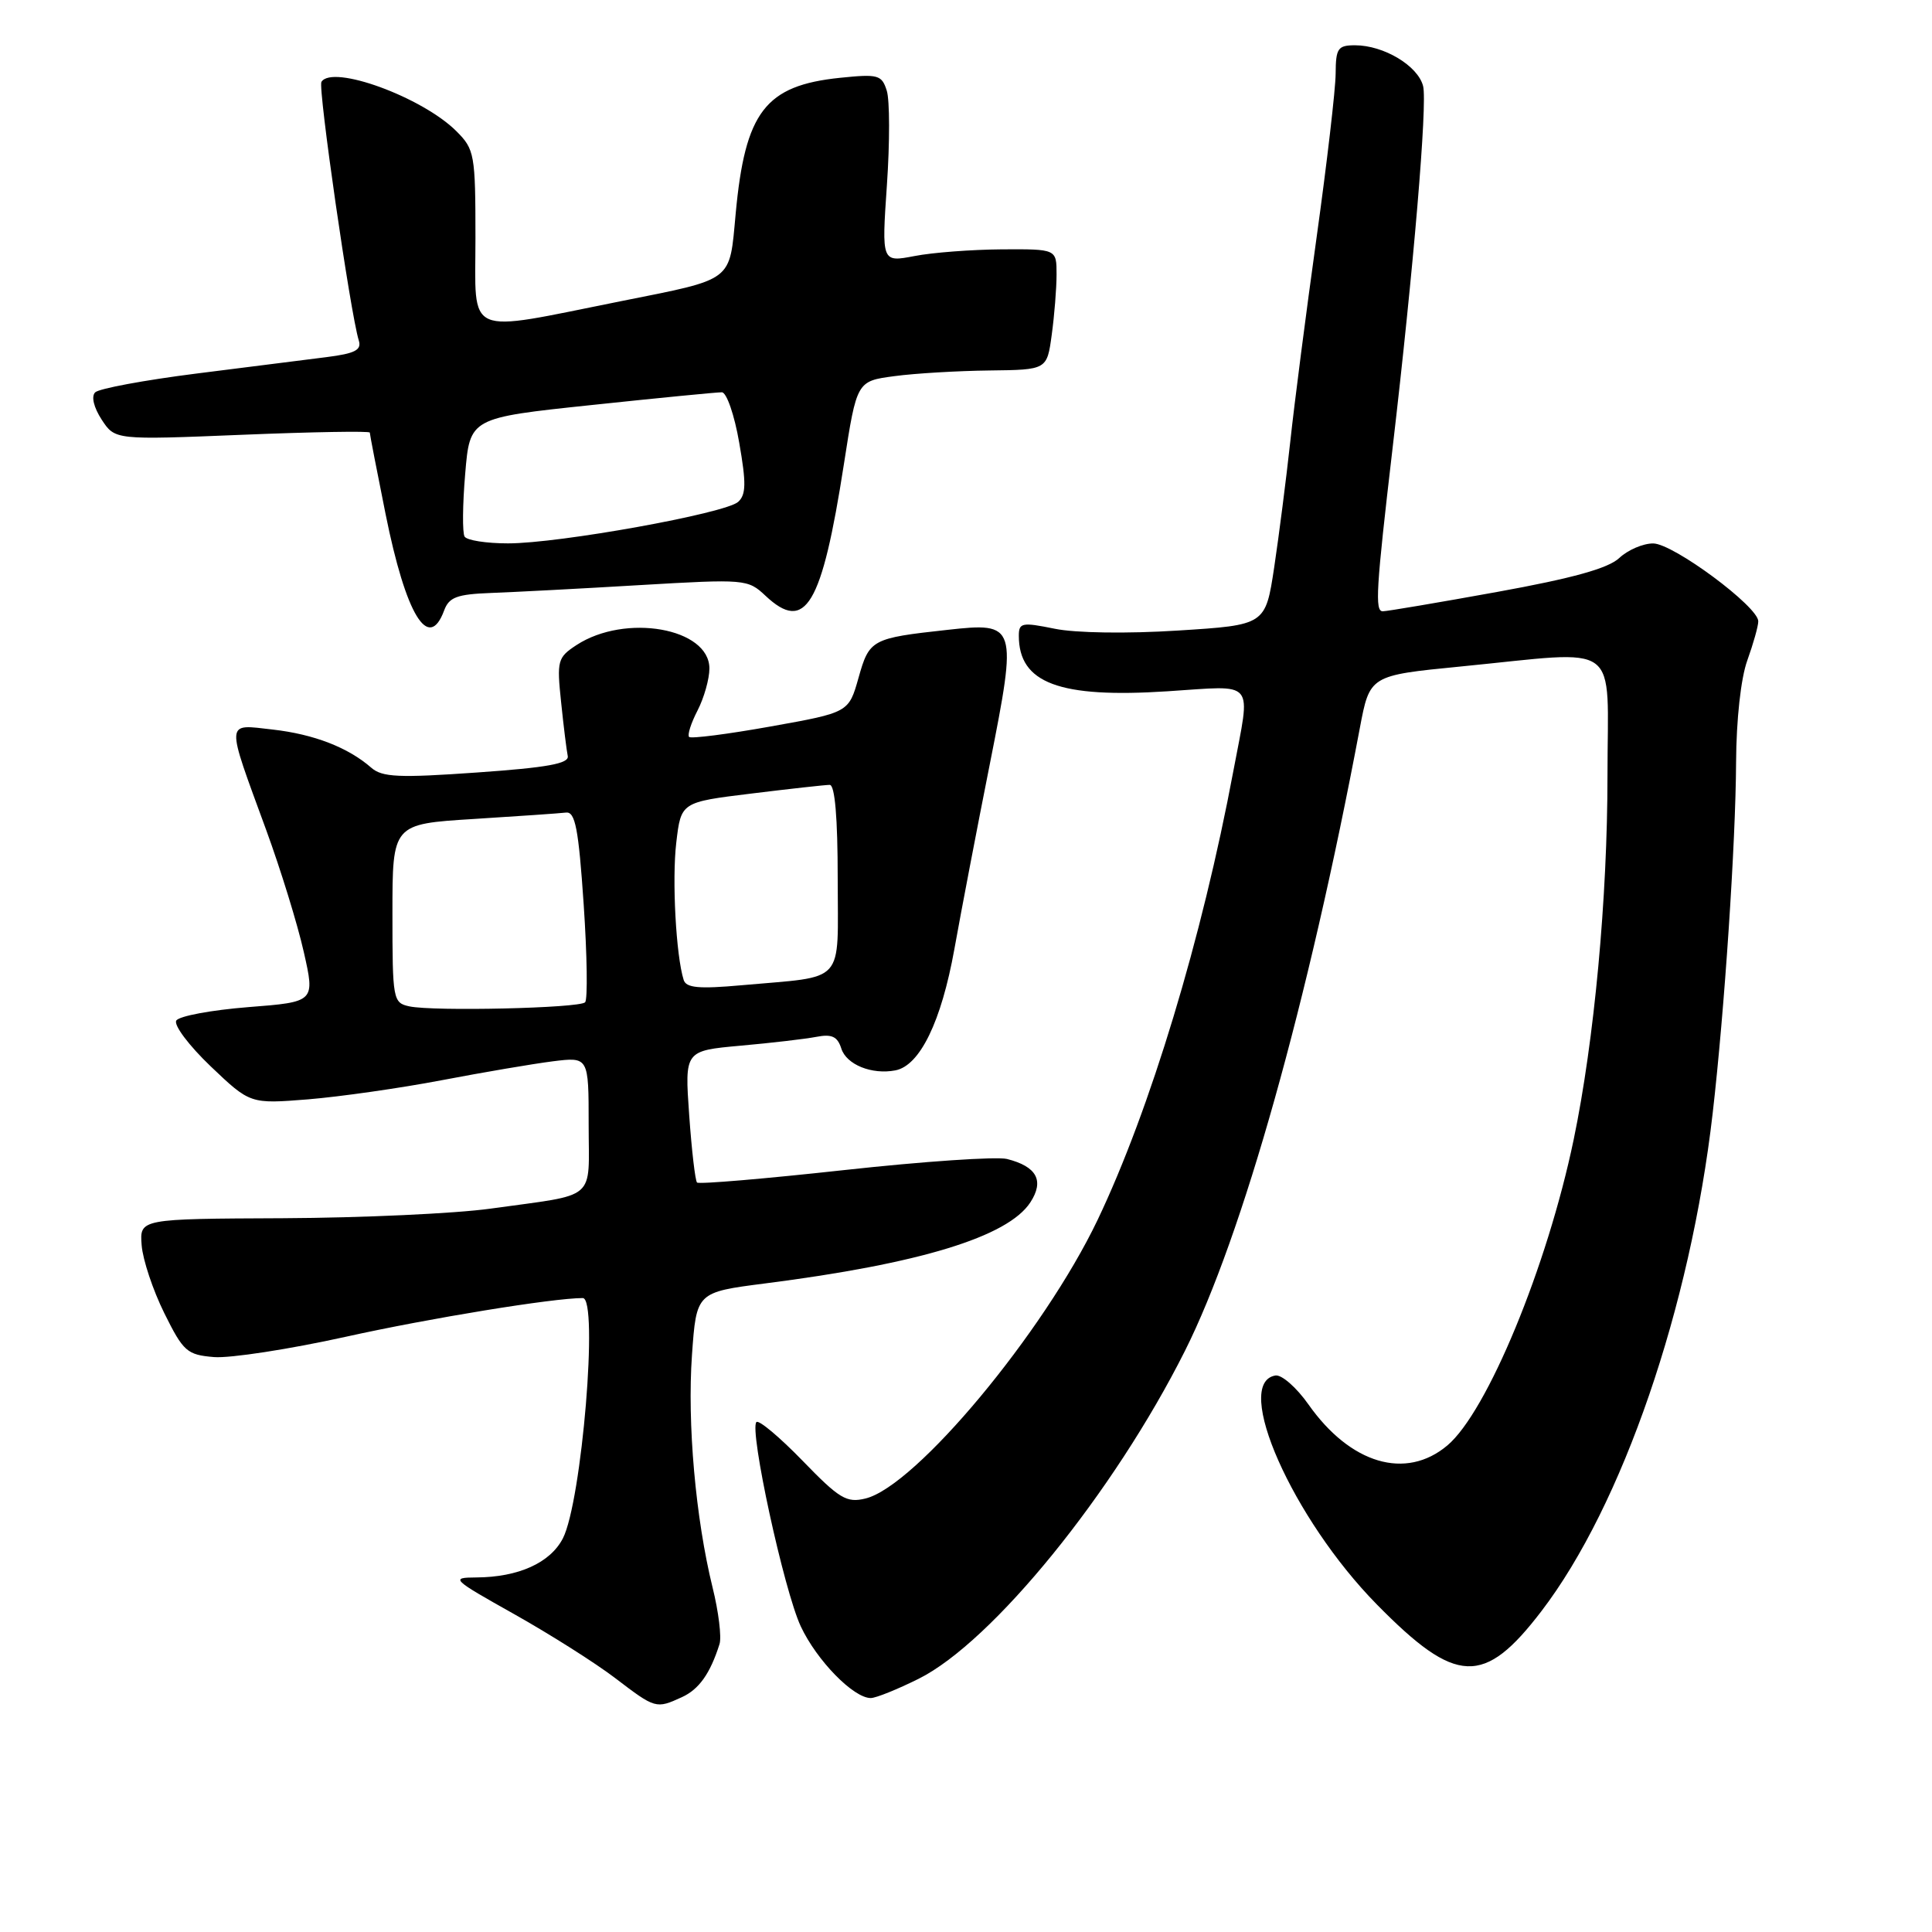 <?xml version="1.0" encoding="UTF-8" standalone="no"?>
<!DOCTYPE svg PUBLIC "-//W3C//DTD SVG 1.1//EN" "http://www.w3.org/Graphics/SVG/1.1/DTD/svg11.dtd" >
<svg xmlns="http://www.w3.org/2000/svg" xmlns:xlink="http://www.w3.org/1999/xlink" version="1.1" viewBox="0 0 256 256">
 <g >
 <path fill="currentColor"
d=" M 90.34 224.89 C 92.62 223.85 94.10 221.77 95.34 217.85 C 95.63 216.94 95.22 213.56 94.42 210.35 C 92.17 201.19 91.05 188.62 91.69 179.54 C 92.28 171.23 92.28 171.23 101.39 170.06 C 121.86 167.45 133.53 163.89 136.52 159.33 C 138.40 156.45 137.39 154.57 133.43 153.57 C 132.05 153.23 122.35 153.89 111.87 155.04 C 101.38 156.19 92.60 156.94 92.36 156.69 C 92.12 156.45 91.65 152.42 91.32 147.74 C 90.72 139.23 90.72 139.23 98.11 138.56 C 102.17 138.20 106.70 137.67 108.16 137.39 C 110.23 136.99 110.97 137.34 111.48 138.94 C 112.16 141.07 115.52 142.43 118.64 141.83 C 121.89 141.21 124.73 135.37 126.46 125.76 C 127.37 120.67 129.49 109.62 131.16 101.22 C 134.82 82.74 134.73 82.44 125.54 83.46 C 115.49 84.56 115.19 84.73 113.76 89.81 C 112.46 94.41 112.46 94.41 102.12 96.26 C 96.43 97.28 91.57 97.90 91.31 97.65 C 91.06 97.39 91.56 95.82 92.43 94.14 C 93.29 92.47 94.00 89.96 94.00 88.58 C 94.00 83.21 82.85 81.25 76.38 85.48 C 73.88 87.12 73.77 87.54 74.35 93.04 C 74.68 96.25 75.08 99.46 75.23 100.18 C 75.43 101.18 72.51 101.71 63.20 102.36 C 52.86 103.09 50.64 102.99 49.20 101.73 C 46.14 99.05 41.60 97.29 36.14 96.67 C 29.81 95.96 29.86 95.19 35.28 110.00 C 37.19 115.22 39.43 122.48 40.25 126.13 C 41.75 132.76 41.75 132.76 32.89 133.45 C 28.01 133.84 23.73 134.63 23.36 135.23 C 22.99 135.82 25.04 138.55 27.92 141.30 C 33.15 146.28 33.15 146.28 40.82 145.67 C 45.05 145.32 53.00 144.19 58.50 143.14 C 64.00 142.09 70.64 140.96 73.25 140.63 C 78.00 140.04 78.00 140.04 78.00 149.00 C 78.00 159.29 79.34 158.15 65.00 160.15 C 60.33 160.80 47.95 161.37 37.50 161.42 C 18.50 161.50 18.50 161.50 18.77 165.00 C 18.92 166.93 20.27 170.97 21.77 174.00 C 24.30 179.10 24.78 179.52 28.36 179.82 C 30.48 179.99 38.36 178.78 45.86 177.12 C 56.91 174.67 73.28 172.00 77.22 172.00 C 79.33 172.00 77.09 198.98 74.58 203.85 C 72.90 207.09 68.69 208.99 63.10 209.02 C 59.65 209.04 59.86 209.24 68.13 213.88 C 72.88 216.55 78.90 220.36 81.52 222.36 C 86.84 226.42 86.93 226.45 90.34 224.89 Z  M 121.72 222.45 C 131.50 217.58 147.60 197.75 157.01 179.00 C 164.63 163.81 173.34 132.81 180.18 96.50 C 181.50 89.50 181.50 89.50 193.50 88.32 C 215.17 86.20 213.00 84.60 213.00 102.76 C 213.00 119.00 211.25 137.88 208.52 151.00 C 205.02 167.82 197.06 187.09 191.78 191.53 C 186.28 196.16 178.94 193.99 173.38 186.10 C 171.80 183.85 169.82 182.12 169.00 182.26 C 163.29 183.23 171.28 201.26 182.44 212.60 C 192.96 223.30 196.64 223.44 204.26 213.47 C 214.96 199.47 223.98 173.25 226.94 147.50 C 228.50 133.96 229.99 111.69 230.04 101.00 C 230.07 95.37 230.67 89.87 231.53 87.50 C 232.32 85.30 232.98 82.97 232.98 82.33 C 233.01 80.40 221.71 72.02 219.06 72.01 C 217.72 72.00 215.70 72.87 214.56 73.94 C 213.10 75.31 208.39 76.62 198.35 78.44 C 190.57 79.85 183.76 81.00 183.22 81.00 C 182.16 81.00 182.34 78.07 184.51 59.50 C 187.30 35.66 189.15 13.73 188.57 11.41 C 187.89 8.72 183.36 6.00 179.55 6.00 C 177.27 6.00 177.00 6.40 176.98 9.75 C 176.97 11.81 175.83 21.60 174.45 31.50 C 173.07 41.40 171.50 53.55 170.97 58.50 C 170.43 63.45 169.47 70.95 168.84 75.16 C 167.68 82.82 167.68 82.82 156.09 83.55 C 149.36 83.98 142.51 83.88 139.75 83.31 C 135.42 82.43 135.00 82.51 135.00 84.24 C 135.00 90.52 140.36 92.53 154.68 91.60 C 166.56 90.84 165.74 89.85 163.43 102.14 C 159.27 124.36 152.40 147.05 145.44 161.64 C 138.30 176.58 121.35 196.93 114.68 198.56 C 112.18 199.17 111.23 198.60 106.34 193.55 C 103.30 190.42 100.55 188.11 100.23 188.43 C 99.25 189.42 103.88 210.76 106.11 215.51 C 108.23 220.03 113.09 225.00 115.38 225.00 C 116.06 225.00 118.91 223.85 121.72 222.45 Z  M 58.85 80.89 C 59.50 79.13 60.54 78.74 65.06 78.57 C 68.05 78.46 76.92 78.00 84.77 77.53 C 98.75 76.71 99.09 76.74 101.43 78.94 C 106.73 83.92 108.90 80.29 111.82 61.51 C 113.53 50.50 113.53 50.50 118.52 49.84 C 121.26 49.47 126.93 49.14 131.11 49.09 C 138.73 49.00 138.73 49.00 139.36 44.36 C 139.71 41.81 140.00 38.21 140.00 36.36 C 140.00 33.00 140.00 33.00 132.75 33.04 C 128.76 33.07 123.55 33.46 121.16 33.93 C 116.82 34.76 116.82 34.76 117.52 24.52 C 117.91 18.88 117.90 13.25 117.50 12.01 C 116.84 9.92 116.36 9.79 111.31 10.31 C 101.40 11.33 98.73 14.81 97.48 28.32 C 96.63 37.44 97.36 36.89 82.22 39.92 C 61.34 44.10 63.00 44.82 63.00 31.57 C 63.00 20.44 62.88 19.79 60.48 17.39 C 55.97 12.88 44.04 8.51 42.59 10.85 C 42.11 11.63 46.43 41.54 47.54 45.11 C 47.94 46.38 47.05 46.84 43.27 47.32 C 40.65 47.65 32.88 48.63 26.01 49.50 C 19.14 50.37 13.11 51.49 12.61 51.99 C 12.07 52.53 12.42 53.98 13.47 55.60 C 15.24 58.30 15.24 58.30 32.12 57.61 C 41.40 57.23 49.00 57.10 49.00 57.32 C 49.00 57.54 49.94 62.40 51.09 68.11 C 53.78 81.49 56.79 86.45 58.85 80.89 Z  M 54.25 133.35 C 52.07 132.88 52.00 132.49 52.00 121.03 C 52.00 109.19 52.00 109.19 62.75 108.52 C 68.66 108.15 74.17 107.77 75.00 107.67 C 76.22 107.53 76.66 109.78 77.34 119.83 C 77.80 126.61 77.88 132.45 77.53 132.81 C 76.75 133.59 57.44 134.03 54.25 133.35 Z  M 90.59 129.85 C 89.57 126.61 89.03 116.56 89.61 111.65 C 90.24 106.29 90.24 106.29 99.56 105.15 C 104.69 104.52 109.36 104.00 109.94 104.00 C 110.63 104.00 111.00 108.35 111.00 116.42 C 111.00 130.66 112.24 129.29 98.26 130.55 C 92.61 131.06 90.92 130.90 90.59 129.85 Z  M 61.56 71.10 C 61.26 70.61 61.29 66.87 61.64 62.79 C 62.26 55.37 62.26 55.37 78.38 53.67 C 87.25 52.73 95.02 51.97 95.65 51.98 C 96.28 51.99 97.32 55.00 97.95 58.66 C 98.89 64.01 98.86 65.55 97.81 66.50 C 96.12 68.03 74.07 72.01 67.31 72.00 C 64.45 72.00 61.87 71.60 61.56 71.10 Z "/>
</g>
</svg>